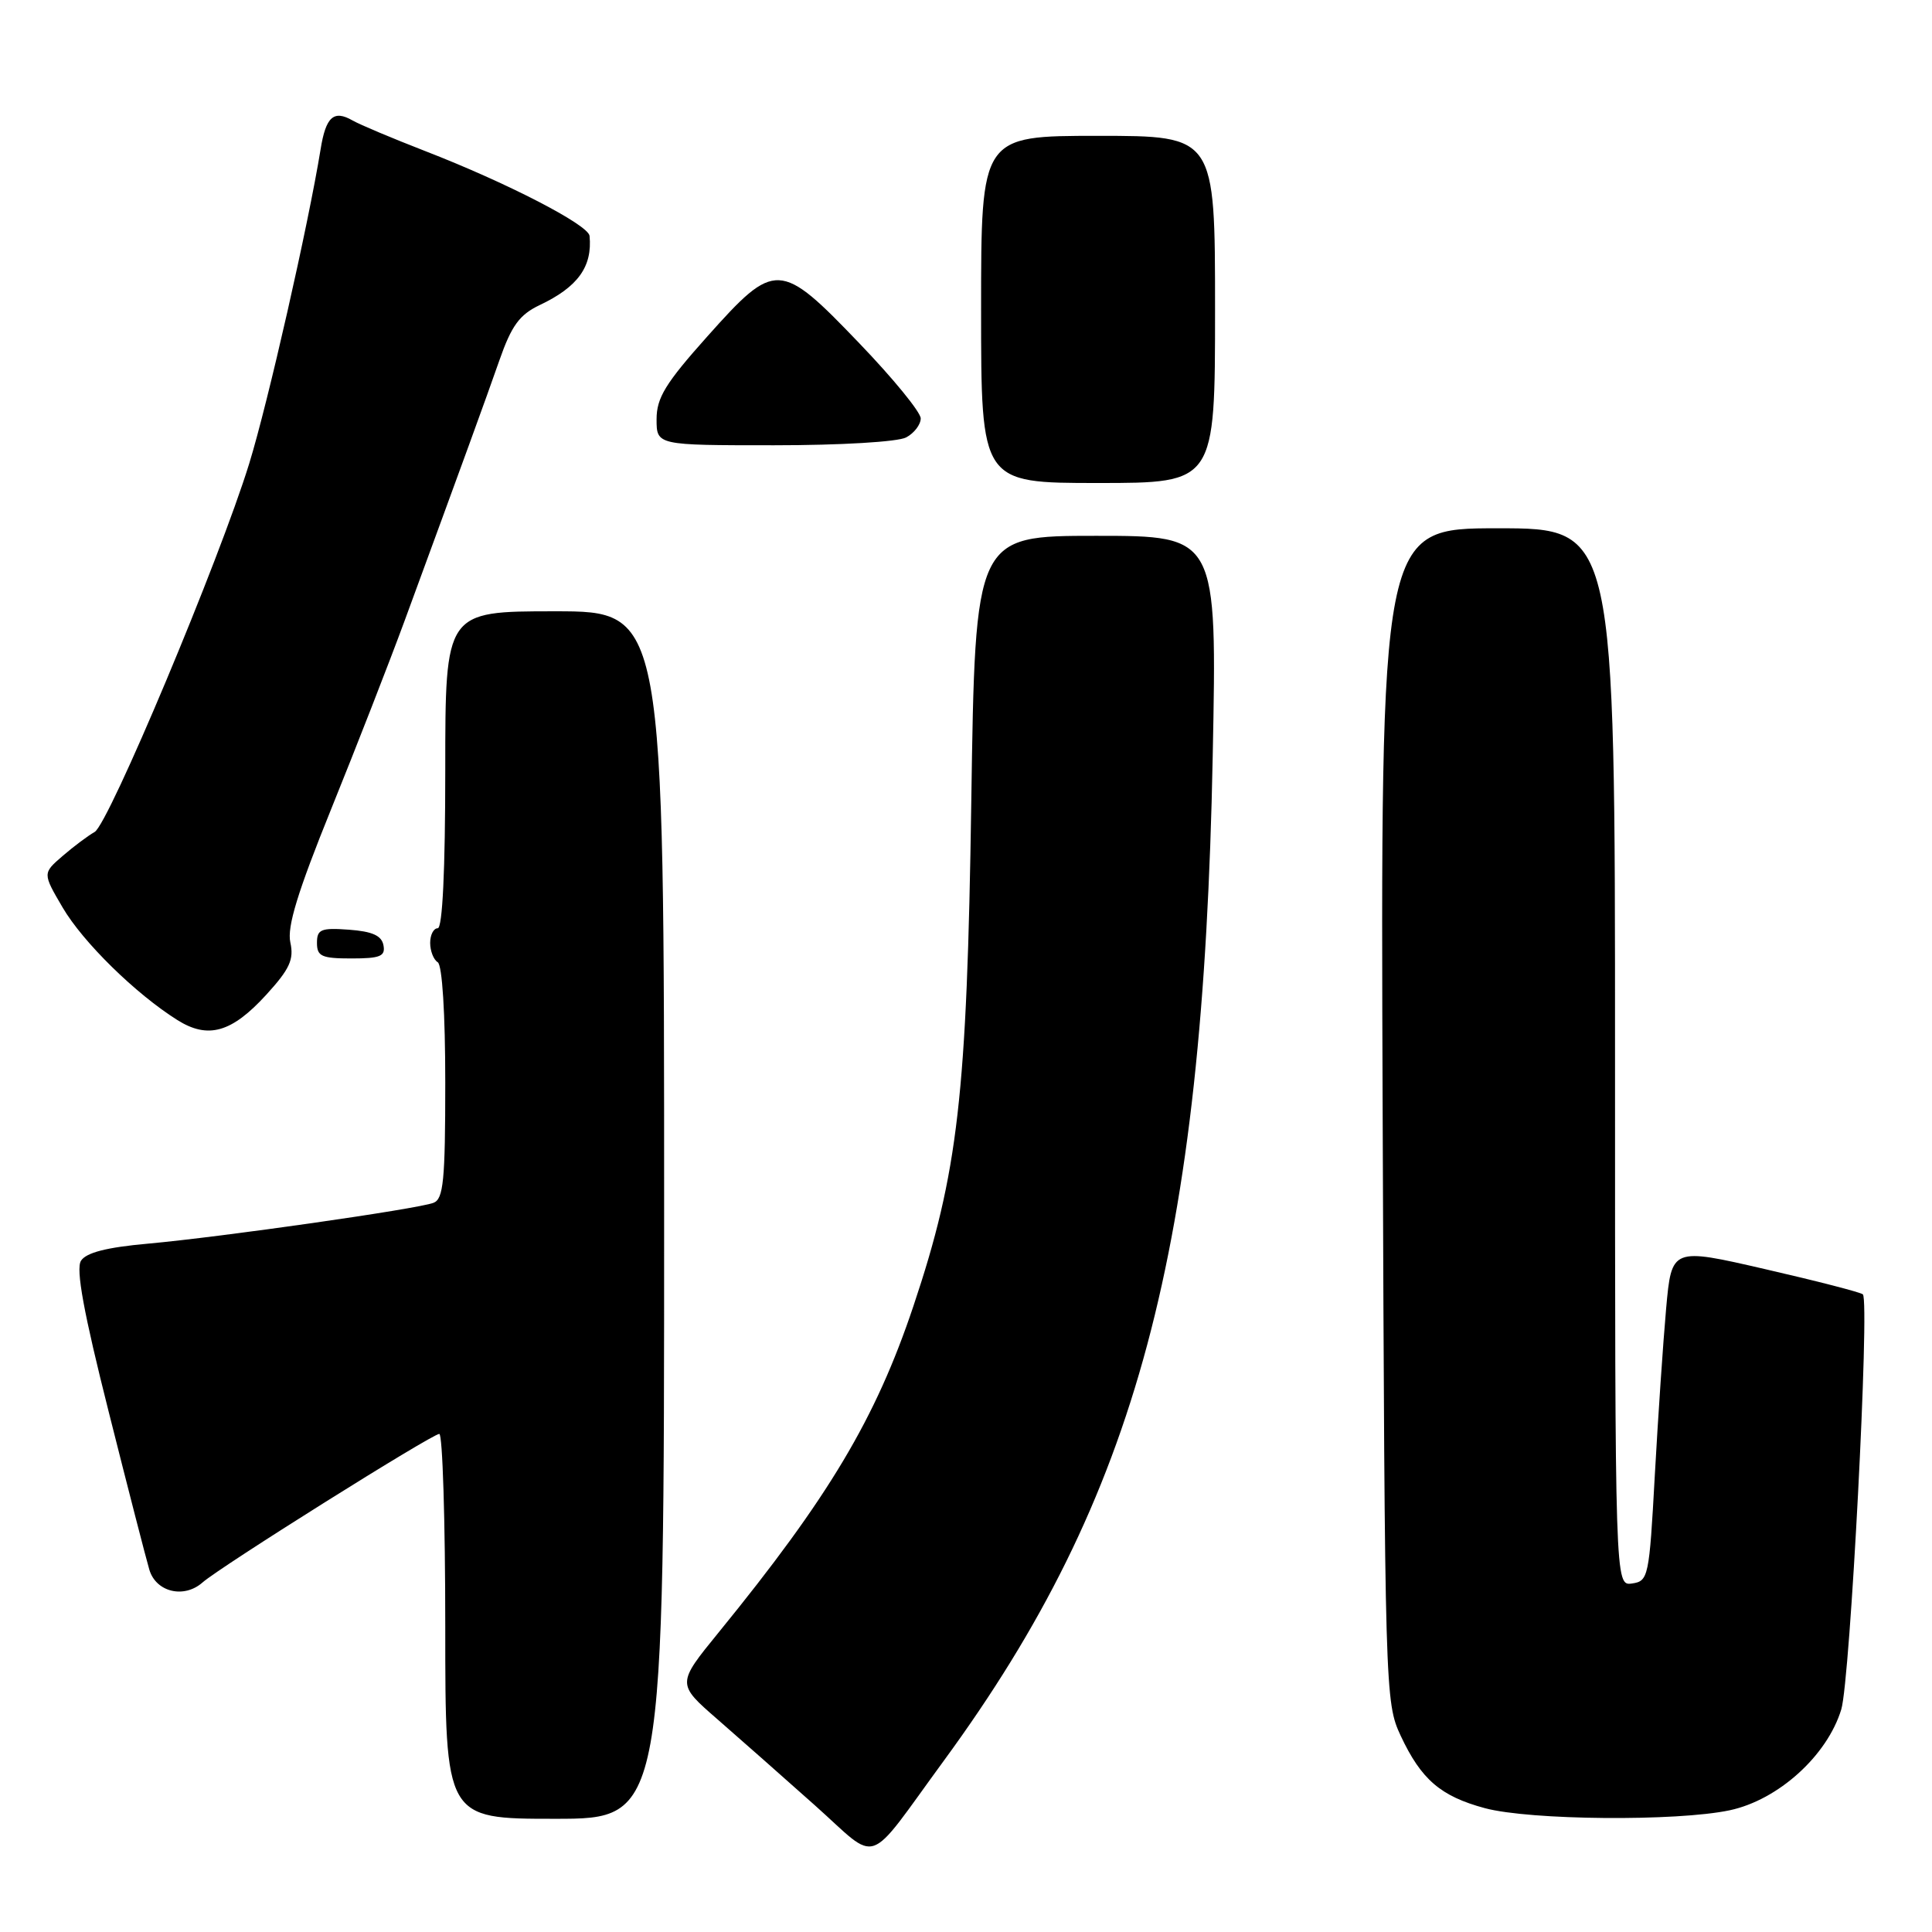 <?xml version="1.0" encoding="UTF-8" standalone="no"?>
<!DOCTYPE svg PUBLIC "-//W3C//DTD SVG 1.1//EN" "http://www.w3.org/Graphics/SVG/1.1/DTD/svg11.dtd" >
<svg xmlns="http://www.w3.org/2000/svg" xmlns:xlink="http://www.w3.org/1999/xlink" version="1.1" viewBox="0 0 256 256">
 <g >
 <path fill="currentColor"
d=" M 125.08 233.28 C 150.69 198.29 159.41 165.72 160.69 100.25 C 161.27 71.00 161.27 71.00 145.24 71.00 C 129.22 71.00 129.22 71.00 128.70 106.25 C 128.13 145.17 126.96 155.37 121.03 173.07 C 116.03 187.99 109.83 198.38 95.22 216.31 C 89.67 223.12 89.67 223.12 95.06 227.81 C 98.02 230.39 103.83 235.52 107.97 239.21 C 116.66 246.95 114.53 247.69 125.08 233.28 Z  M 88.00 161.00 C 88.00 81.00 88.00 81.00 73.50 81.00 C 59.00 81.00 59.00 81.00 59.00 102.00 C 59.00 115.33 58.63 123.00 58.00 123.00 C 57.45 123.00 57.00 123.87 57.00 124.94 C 57.00 126.01 57.45 127.16 58.00 127.50 C 58.60 127.87 59.00 134.31 59.00 143.45 C 59.00 156.42 58.76 158.88 57.44 159.38 C 55.32 160.20 29.35 163.91 19.61 164.79 C 14.12 165.28 11.41 165.98 10.73 167.06 C 10.03 168.17 11.09 173.94 14.40 187.06 C 16.95 197.20 19.38 206.62 19.79 208.00 C 20.68 210.97 24.38 211.85 26.83 209.69 C 29.18 207.61 57.25 190.00 58.21 190.00 C 58.64 190.00 59.00 201.47 59.00 215.50 C 59.00 241.00 59.00 241.00 73.50 241.00 C 88.00 241.00 88.00 241.00 88.00 161.00 Z  M 229.20 239.87 C 235.63 238.50 242.12 232.63 243.98 226.50 C 245.16 222.62 247.77 172.44 246.84 171.51 C 246.59 171.25 240.78 169.75 233.94 168.18 C 221.50 165.31 221.50 165.31 220.77 173.40 C 220.37 177.86 219.70 187.80 219.27 195.50 C 218.53 208.99 218.42 209.51 216.25 209.82 C 214.00 210.14 214.00 210.14 214.00 140.07 C 214.00 70.00 214.00 70.00 198.46 70.00 C 182.92 70.00 182.92 70.00 183.21 147.75 C 183.50 224.39 183.53 225.56 185.60 230.00 C 188.32 235.80 190.89 238.01 196.75 239.59 C 202.73 241.20 222.19 241.36 229.20 239.87 Z  M 35.29 131.80 C 38.39 128.40 38.97 127.14 38.47 124.87 C 38.02 122.81 39.44 118.18 43.90 107.16 C 47.22 98.96 51.57 87.80 53.57 82.37 C 61.52 60.72 64.24 53.26 66.17 47.75 C 67.78 43.14 68.84 41.70 71.50 40.43 C 76.57 38.03 78.51 35.34 78.12 31.26 C 77.98 29.79 67.12 24.19 56.27 19.99 C 52.00 18.33 47.69 16.52 46.71 15.96 C 44.22 14.53 43.17 15.47 42.48 19.79 C 40.85 29.81 35.51 53.36 33.02 61.43 C 29.08 74.21 14.40 109.20 12.54 110.24 C 11.69 110.72 9.78 112.14 8.31 113.41 C 5.64 115.71 5.64 115.71 8.30 120.25 C 10.99 124.84 17.96 131.68 23.50 135.16 C 27.57 137.72 30.70 136.83 35.29 131.80 Z  M 50.81 125.25 C 50.57 123.97 49.34 123.42 46.24 123.19 C 42.53 122.92 42.00 123.14 42.00 124.94 C 42.00 126.72 42.62 127.00 46.57 127.00 C 50.39 127.00 51.09 126.71 50.81 125.25 Z  M 161.00 41.00 C 161.00 18.00 161.00 18.00 145.50 18.00 C 130.00 18.00 130.00 18.00 130.00 41.00 C 130.00 64.00 130.00 64.00 145.50 64.00 C 161.00 64.00 161.00 64.00 161.00 41.00 Z  M 120.07 57.96 C 121.13 57.40 122.00 56.26 122.00 55.44 C 122.00 54.62 118.34 50.14 113.86 45.48 C 103.35 34.52 102.73 34.49 93.75 44.55 C 88.18 50.78 87.00 52.71 87.00 55.55 C 87.00 59.00 87.00 59.00 102.57 59.00 C 111.38 59.00 118.97 58.55 120.07 57.96 Z "/>
</g>
</svg>